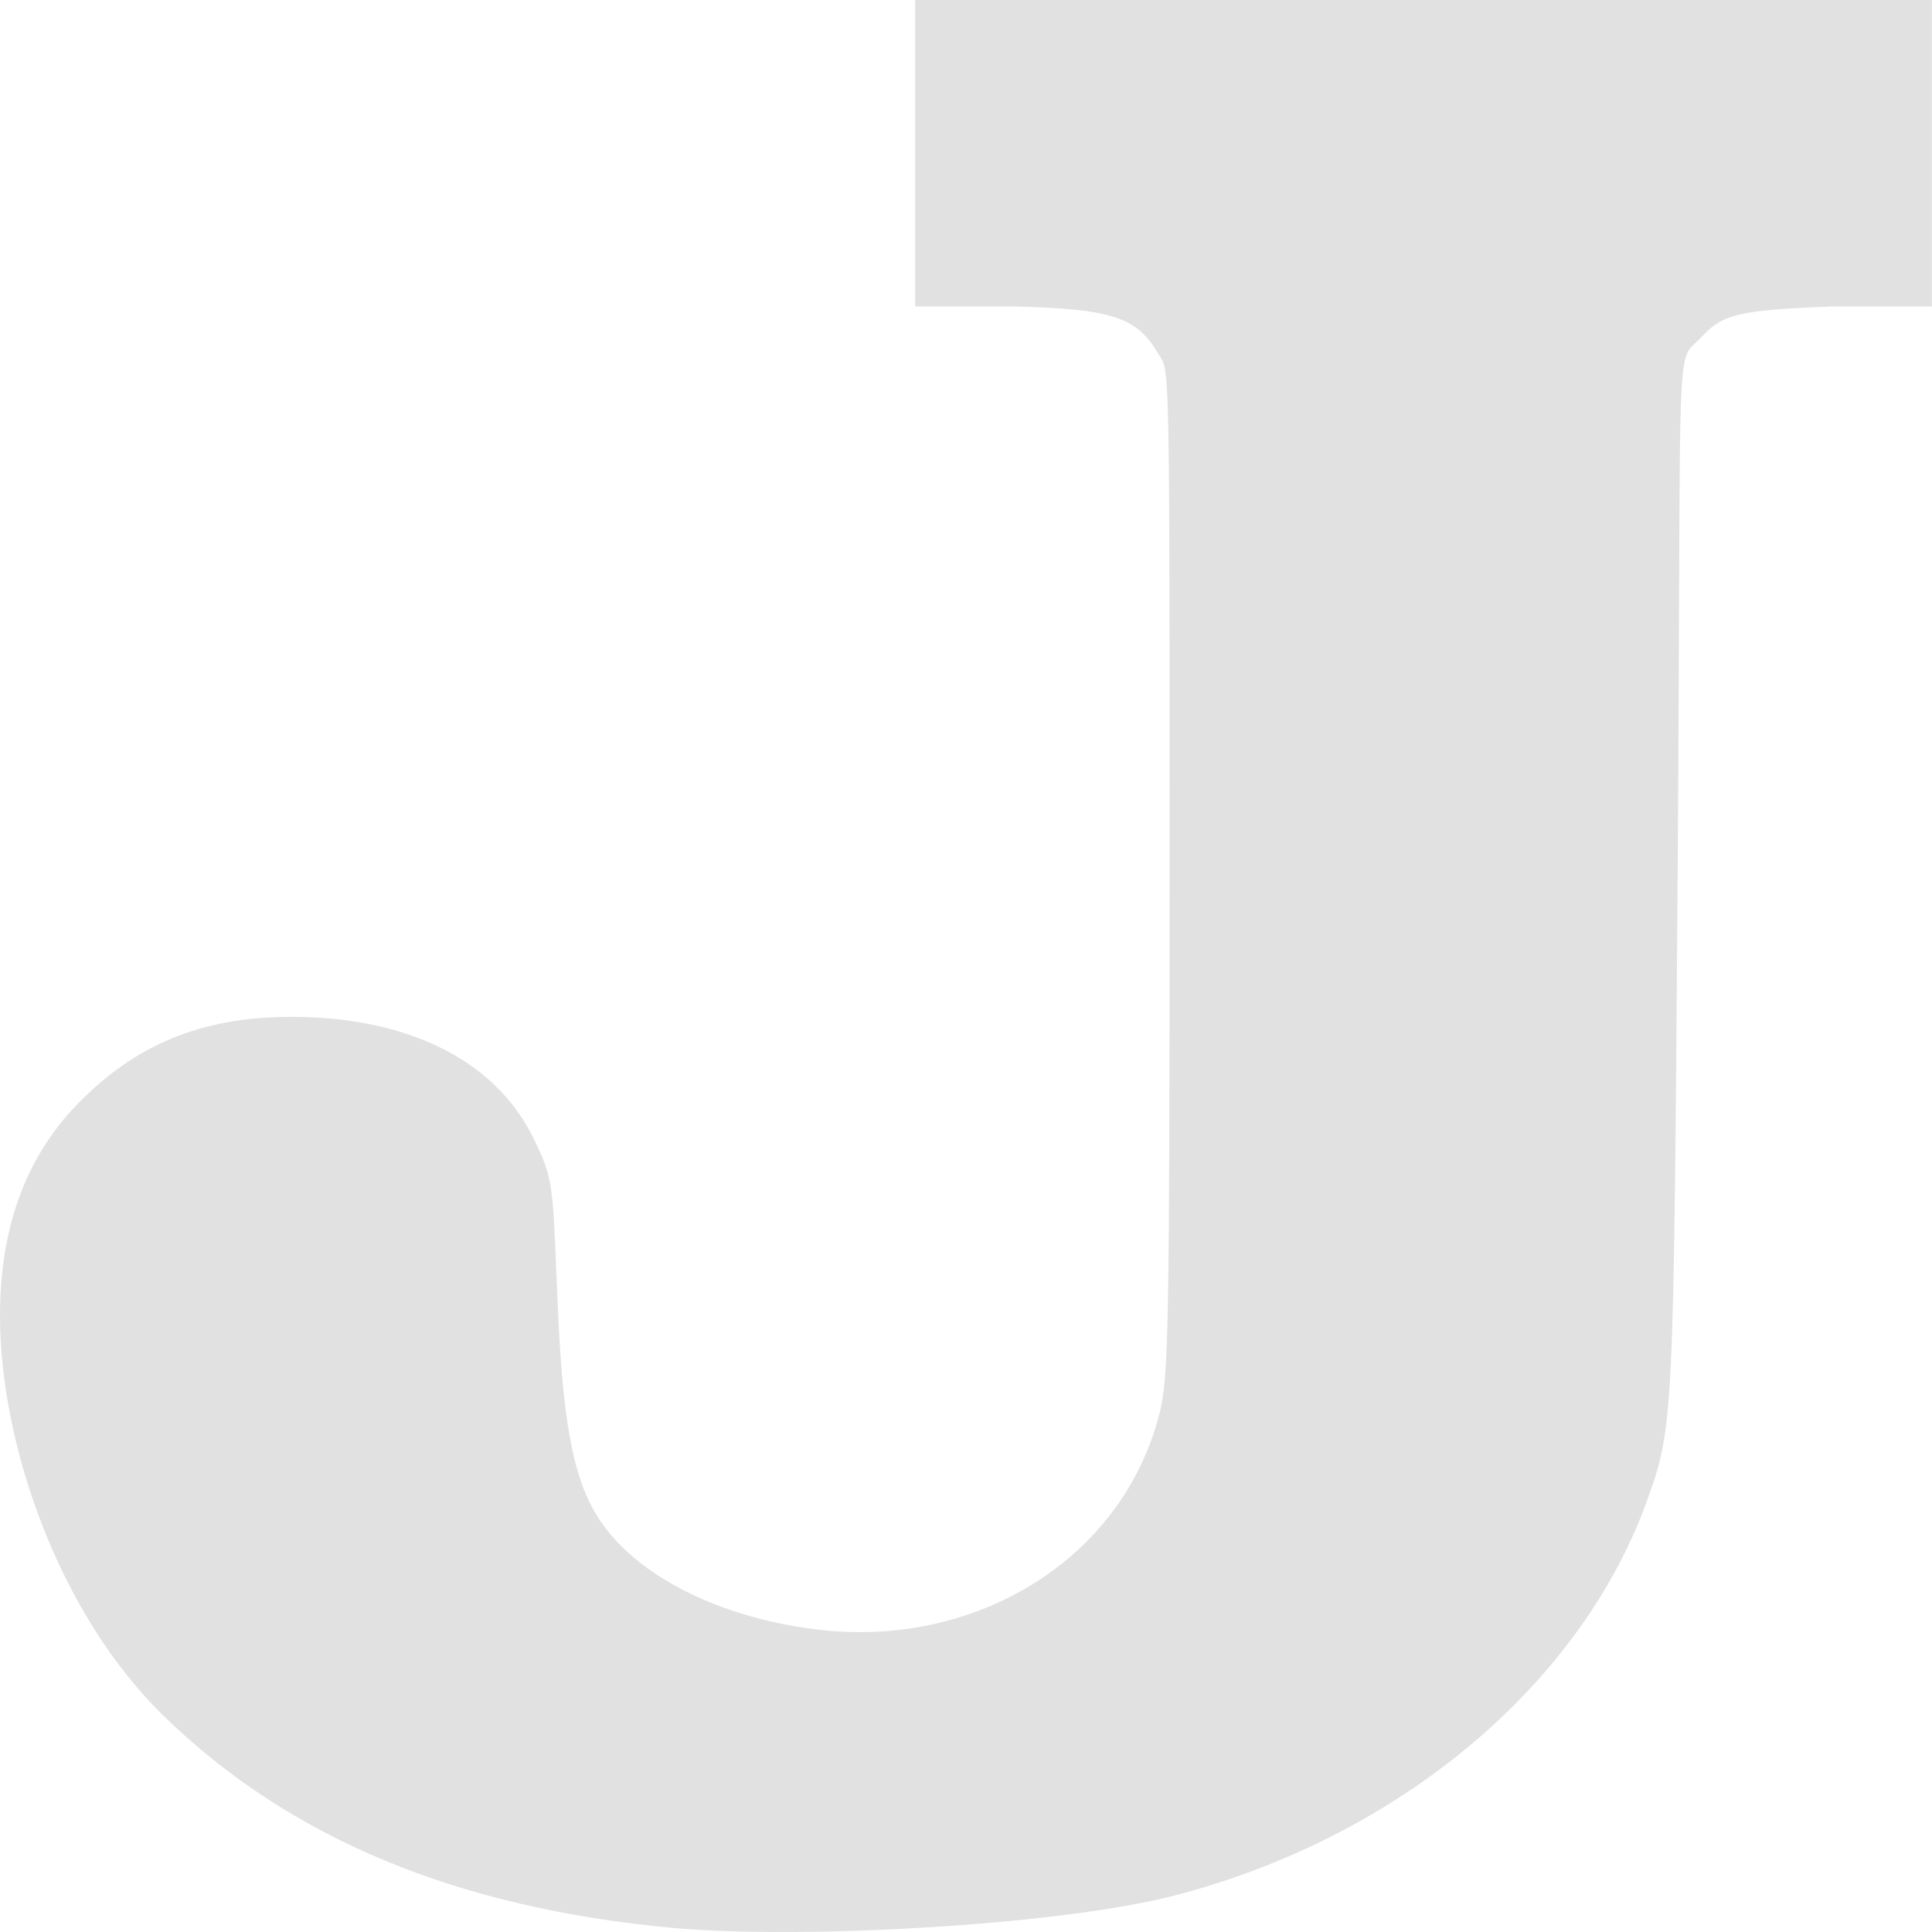 <svg xmlns="http://www.w3.org/2000/svg" width="16" height="16" style="isolation:isolate" version="1.1" id="svg27416"><defs id="defs27412"><style id="current-color-scheme" type="text/css"/></defs><path d="M5.571 15.966c-1.787-.165-3.173-.741-4.213-1.753C.474 13.353.002 11.945 0 10.906c-.002-.728.208-1.31.63-1.75.48-.501 1.029-.73 1.76-.735.915-.005 1.698.314 2.037 1.023.143.3.151.35.181 1.11.034.861.076 1.5.285 1.909.299.587 1.114.958 1.948 1.04 1.262.123 2.452-.593 2.76-1.792.078-.306.085-.695.085-4.668 0-4.25-.002-3.954-.098-4.12-.17-.292-.379-.366-1.185-.385h-.824V0h8.42v2.538h-.832c-.765.03-.901.065-1.07.247-.233.252-.17-.221-.203 4.403-.033 4.586-.035 4.63-.253 5.237-.546 1.518-2.04 2.786-3.914 3.273-.958.248-3.092.365-4.156.268z" fill="currentColor" color="#e1e1e1" id="path27414"/></svg>